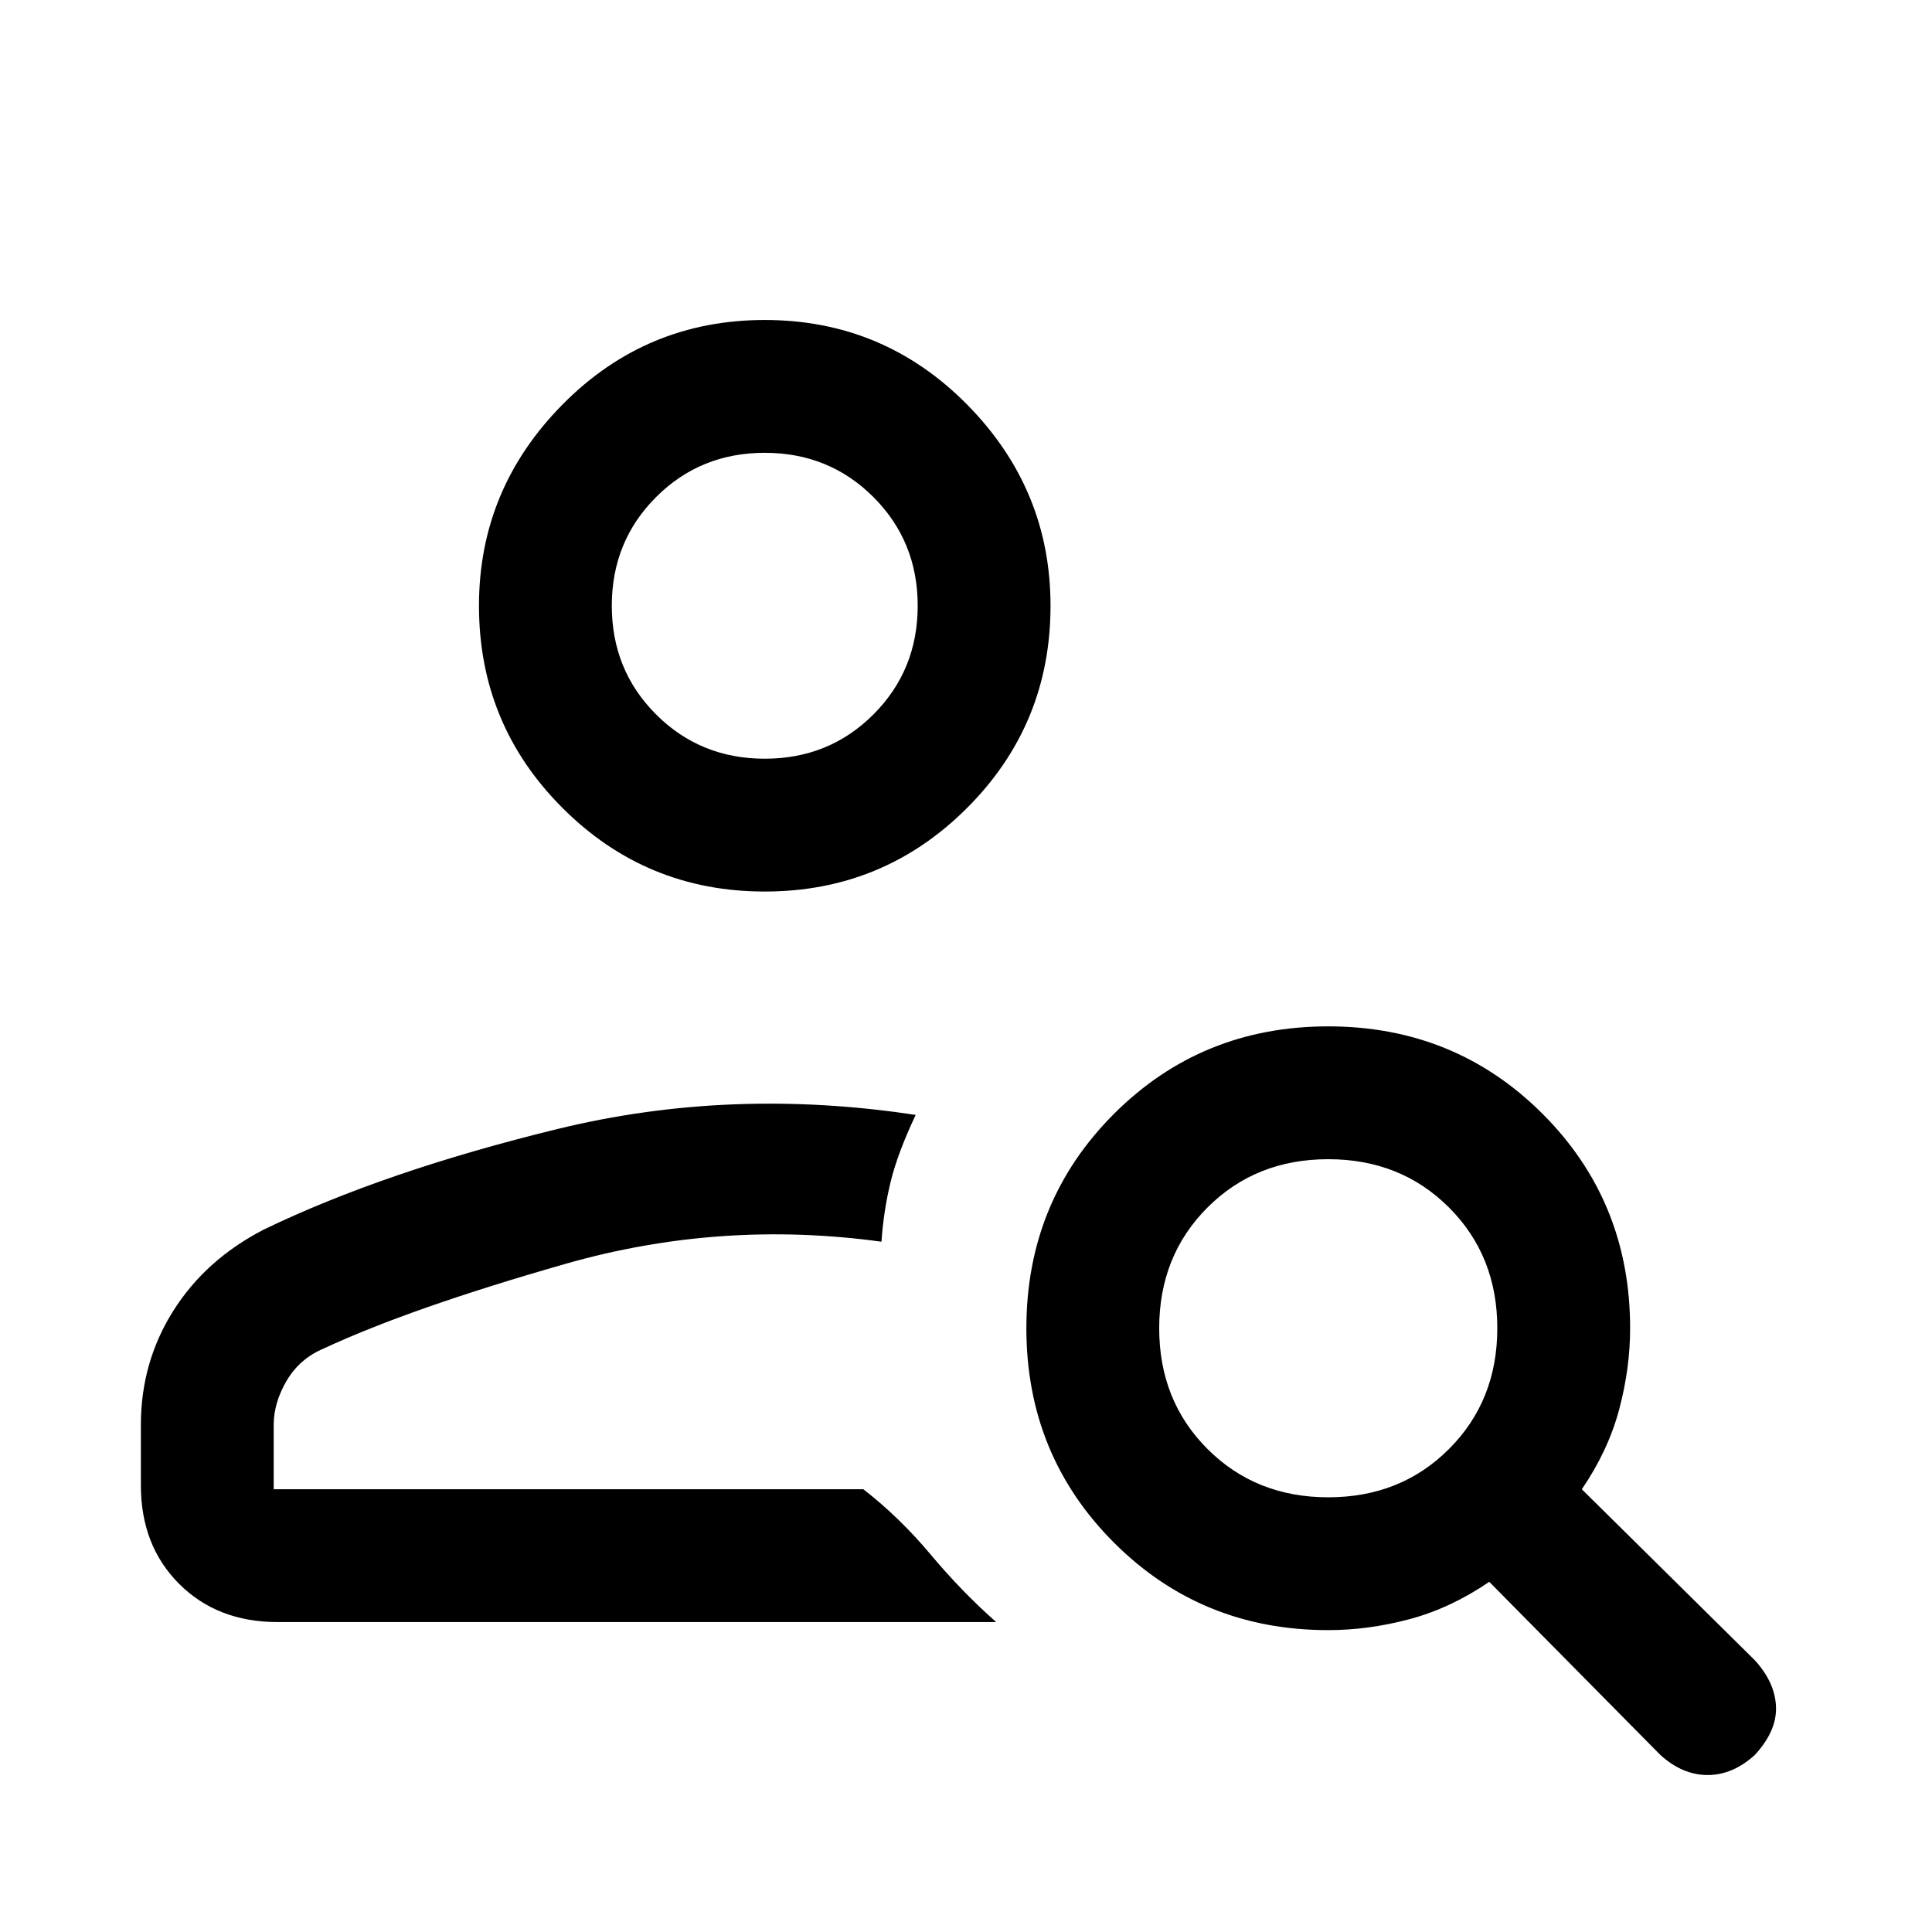 <svg xmlns="http://www.w3.org/2000/svg" height="24" width="24"><path d="M9.5 11.075q-1.475 0-2.512-1.038Q5.95 9 5.95 7.525q0-1.45 1.038-2.5 1.037-1.05 2.512-1.05t2.513 1.05q1.037 1.05 1.037 2.5 0 1.475-1.037 2.512-1.038 1.038-2.513 1.038Zm0-1.65q.8 0 1.35-.55t.55-1.35q0-.8-.55-1.35t-1.35-.55q-.8 0-1.35.55t-.55 1.35q0 .8.55 1.35t1.35.55ZM20.625 21.8 18.5 19.65q-.475.325-.987.463-.513.137-1.013.137-1.575 0-2.662-1.087-1.088-1.088-1.088-2.663 0-1.575 1.088-2.663 1.087-1.087 2.662-1.087t2.663 1.087q1.087 1.088 1.087 2.663 0 .5-.137 1.012-.138.513-.463.988l2.15 2.125q.25.275.262.575.013.3-.262.6-.275.25-.587.25-.313 0-.588-.25ZM16.5 18.6q.9 0 1.5-.6t.6-1.5q0-.9-.6-1.5t-1.5-.6q-.9 0-1.5.6t-.6 1.5q0 .9.6 1.5t1.5.6Zm-4.125 1.55H3.45q-.75 0-1.225-.475-.475-.475-.475-1.225v-.75q0-.775.4-1.412.4-.638 1.125-1.013 1.5-.725 3.65-1.25t4.45-.175q-.225.475-.313.838-.087.362-.112.737-2-.275-3.925.275-1.925.55-3 1.05-.3.125-.463.4-.162.275-.162.55v.8h7.325q.45.35.837.812.388.463.813.838ZM9.5 7.525ZM10.725 18.5Z"/></svg>